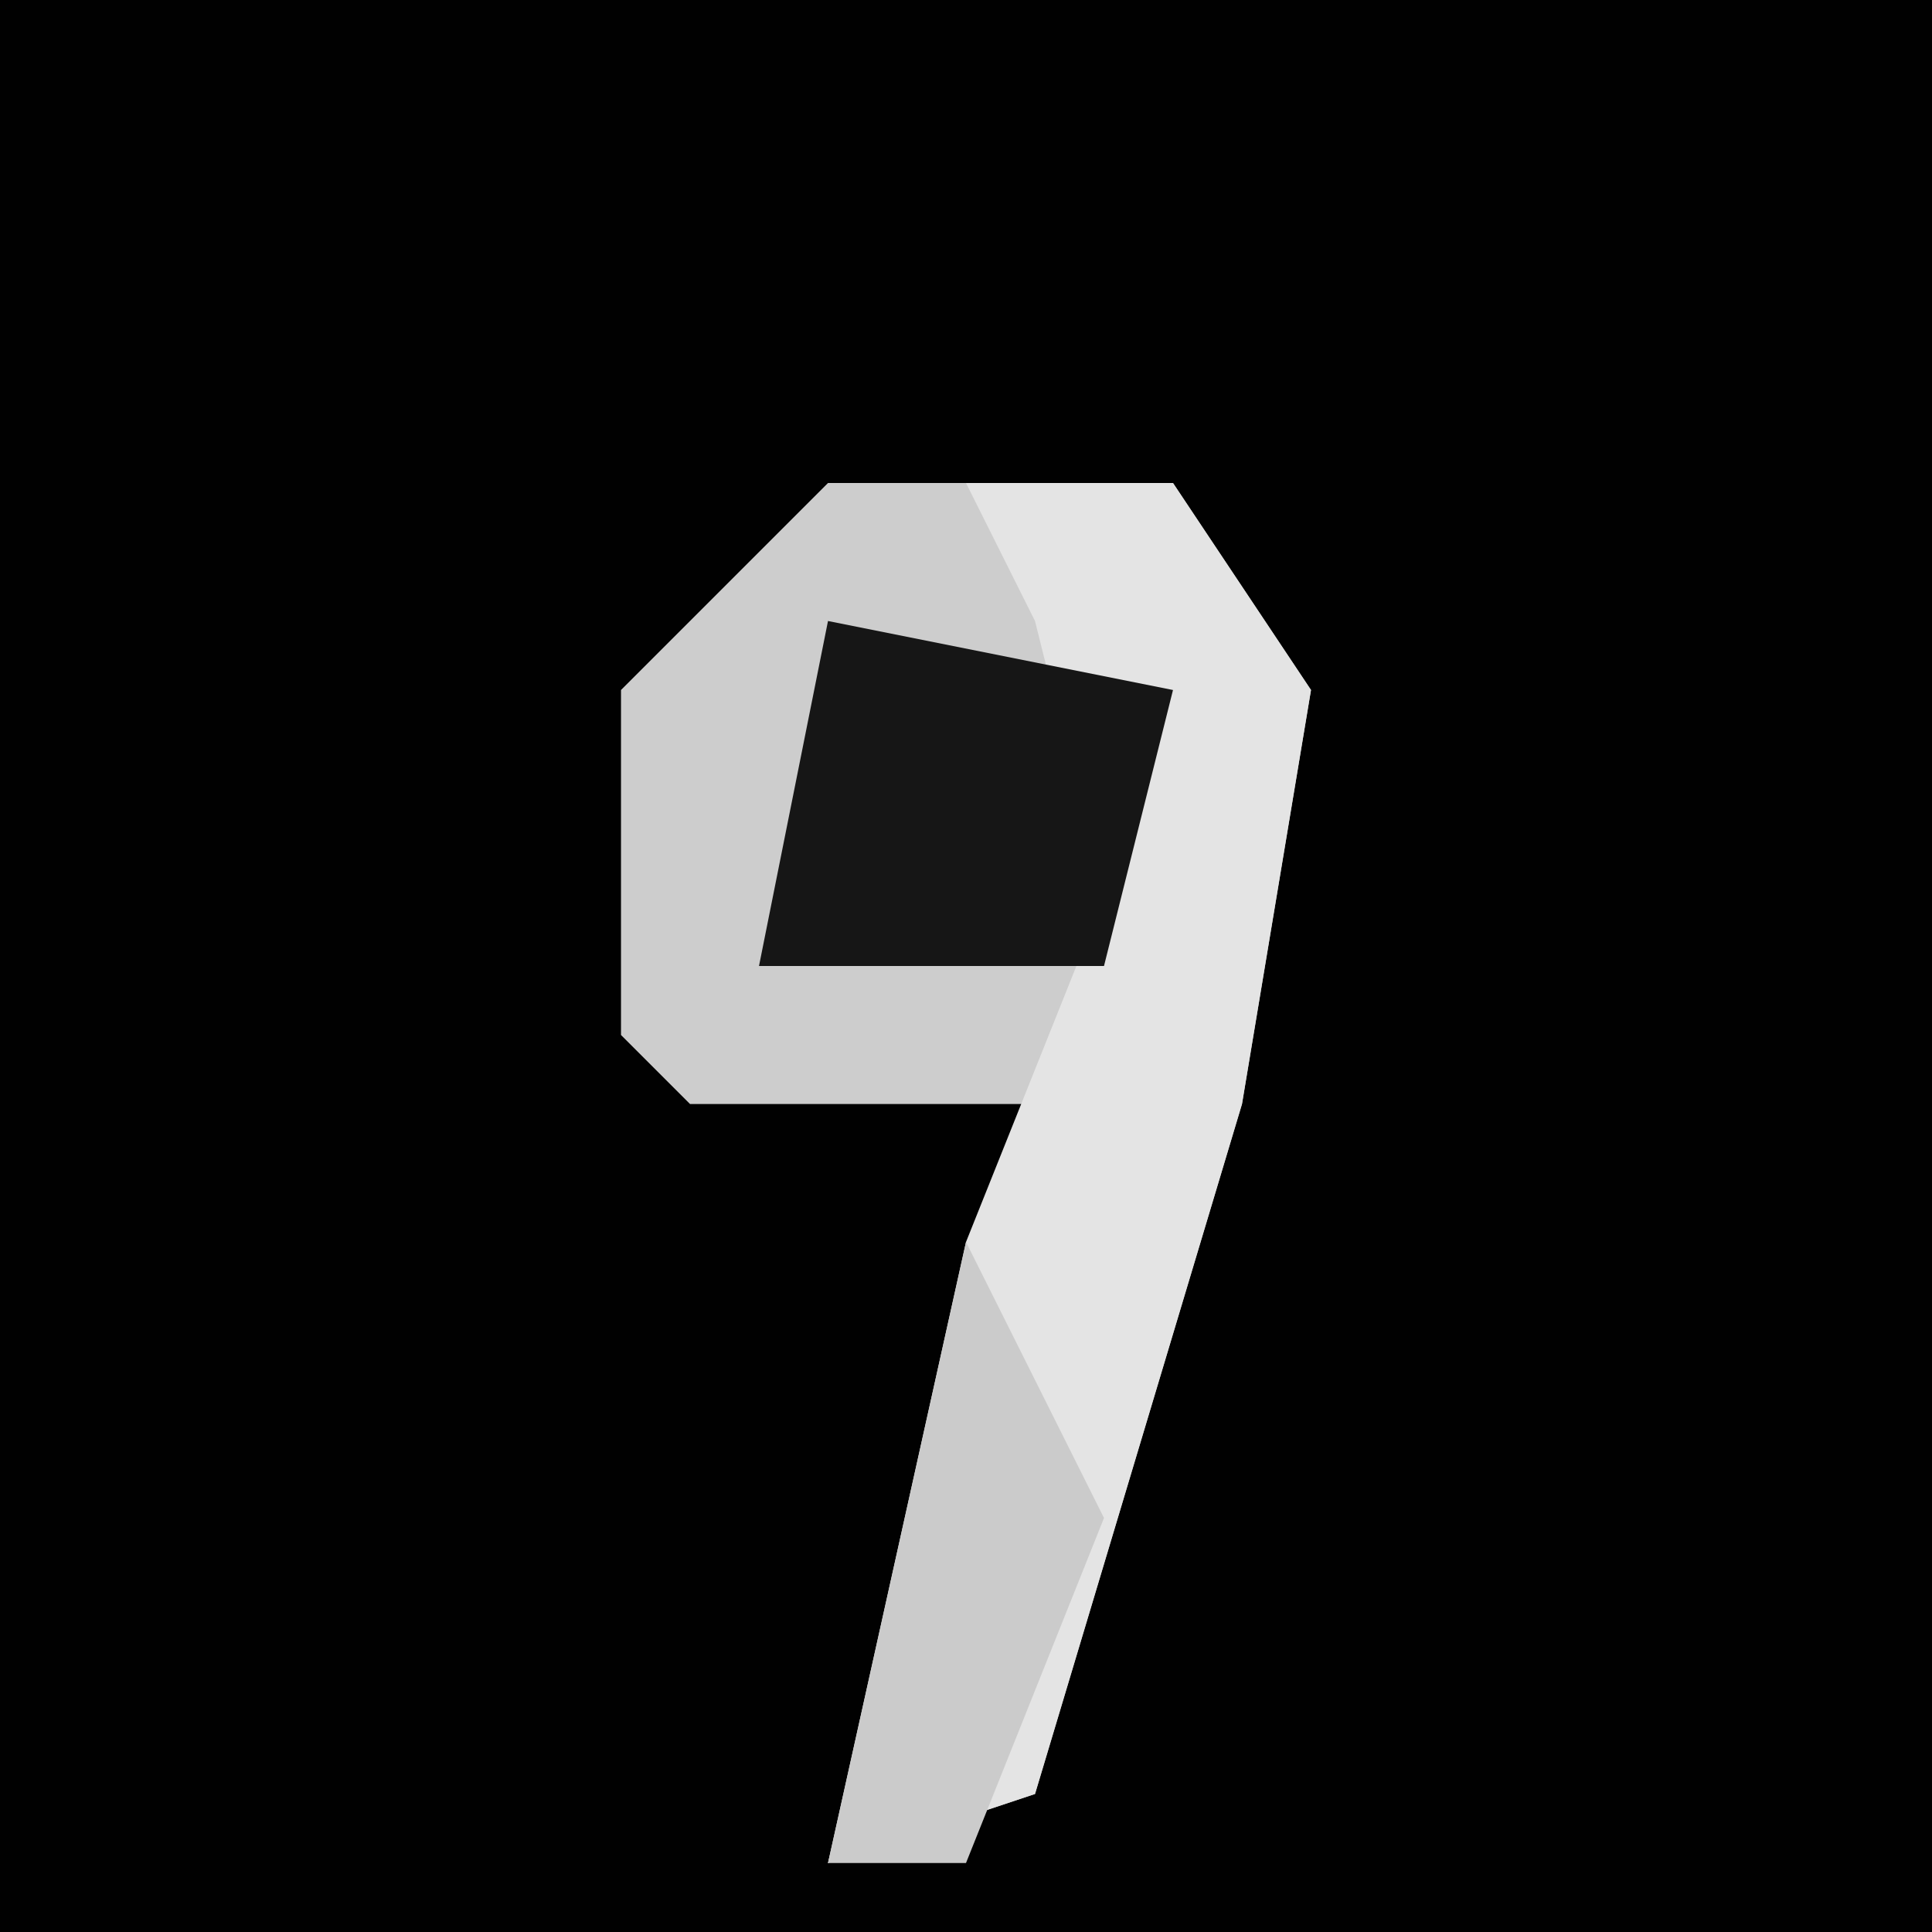 <?xml version="1.0" encoding="UTF-8"?>
<svg version="1.1" xmlns="http://www.w3.org/2000/svg" width="28" height="28">
<path d="M0,0 L28,0 L28,28 L0,28 Z " fill="#010101" transform="translate(0,0)"/>
<path d="M0,0 L5,0 L7,3 L6,9 L3,19 L0,20 L3,9 L-2,9 L-3,8 L-3,3 Z " fill="#CDCDCD" transform="translate(12,7)"/>
<path d="M0,0 L3,0 L5,3 L4,9 L1,19 L-2,20 L0,11 L2,6 L1,2 Z " fill="#E4E4E4" transform="translate(14,7)"/>
<path d="M0,0 L5,1 L4,5 L-1,5 Z " fill="#161616" transform="translate(12,9)"/>
<path d="M0,0 L2,4 L0,9 L-2,9 Z " fill="#CBCBCB" transform="translate(14,18)"/>
</svg>
